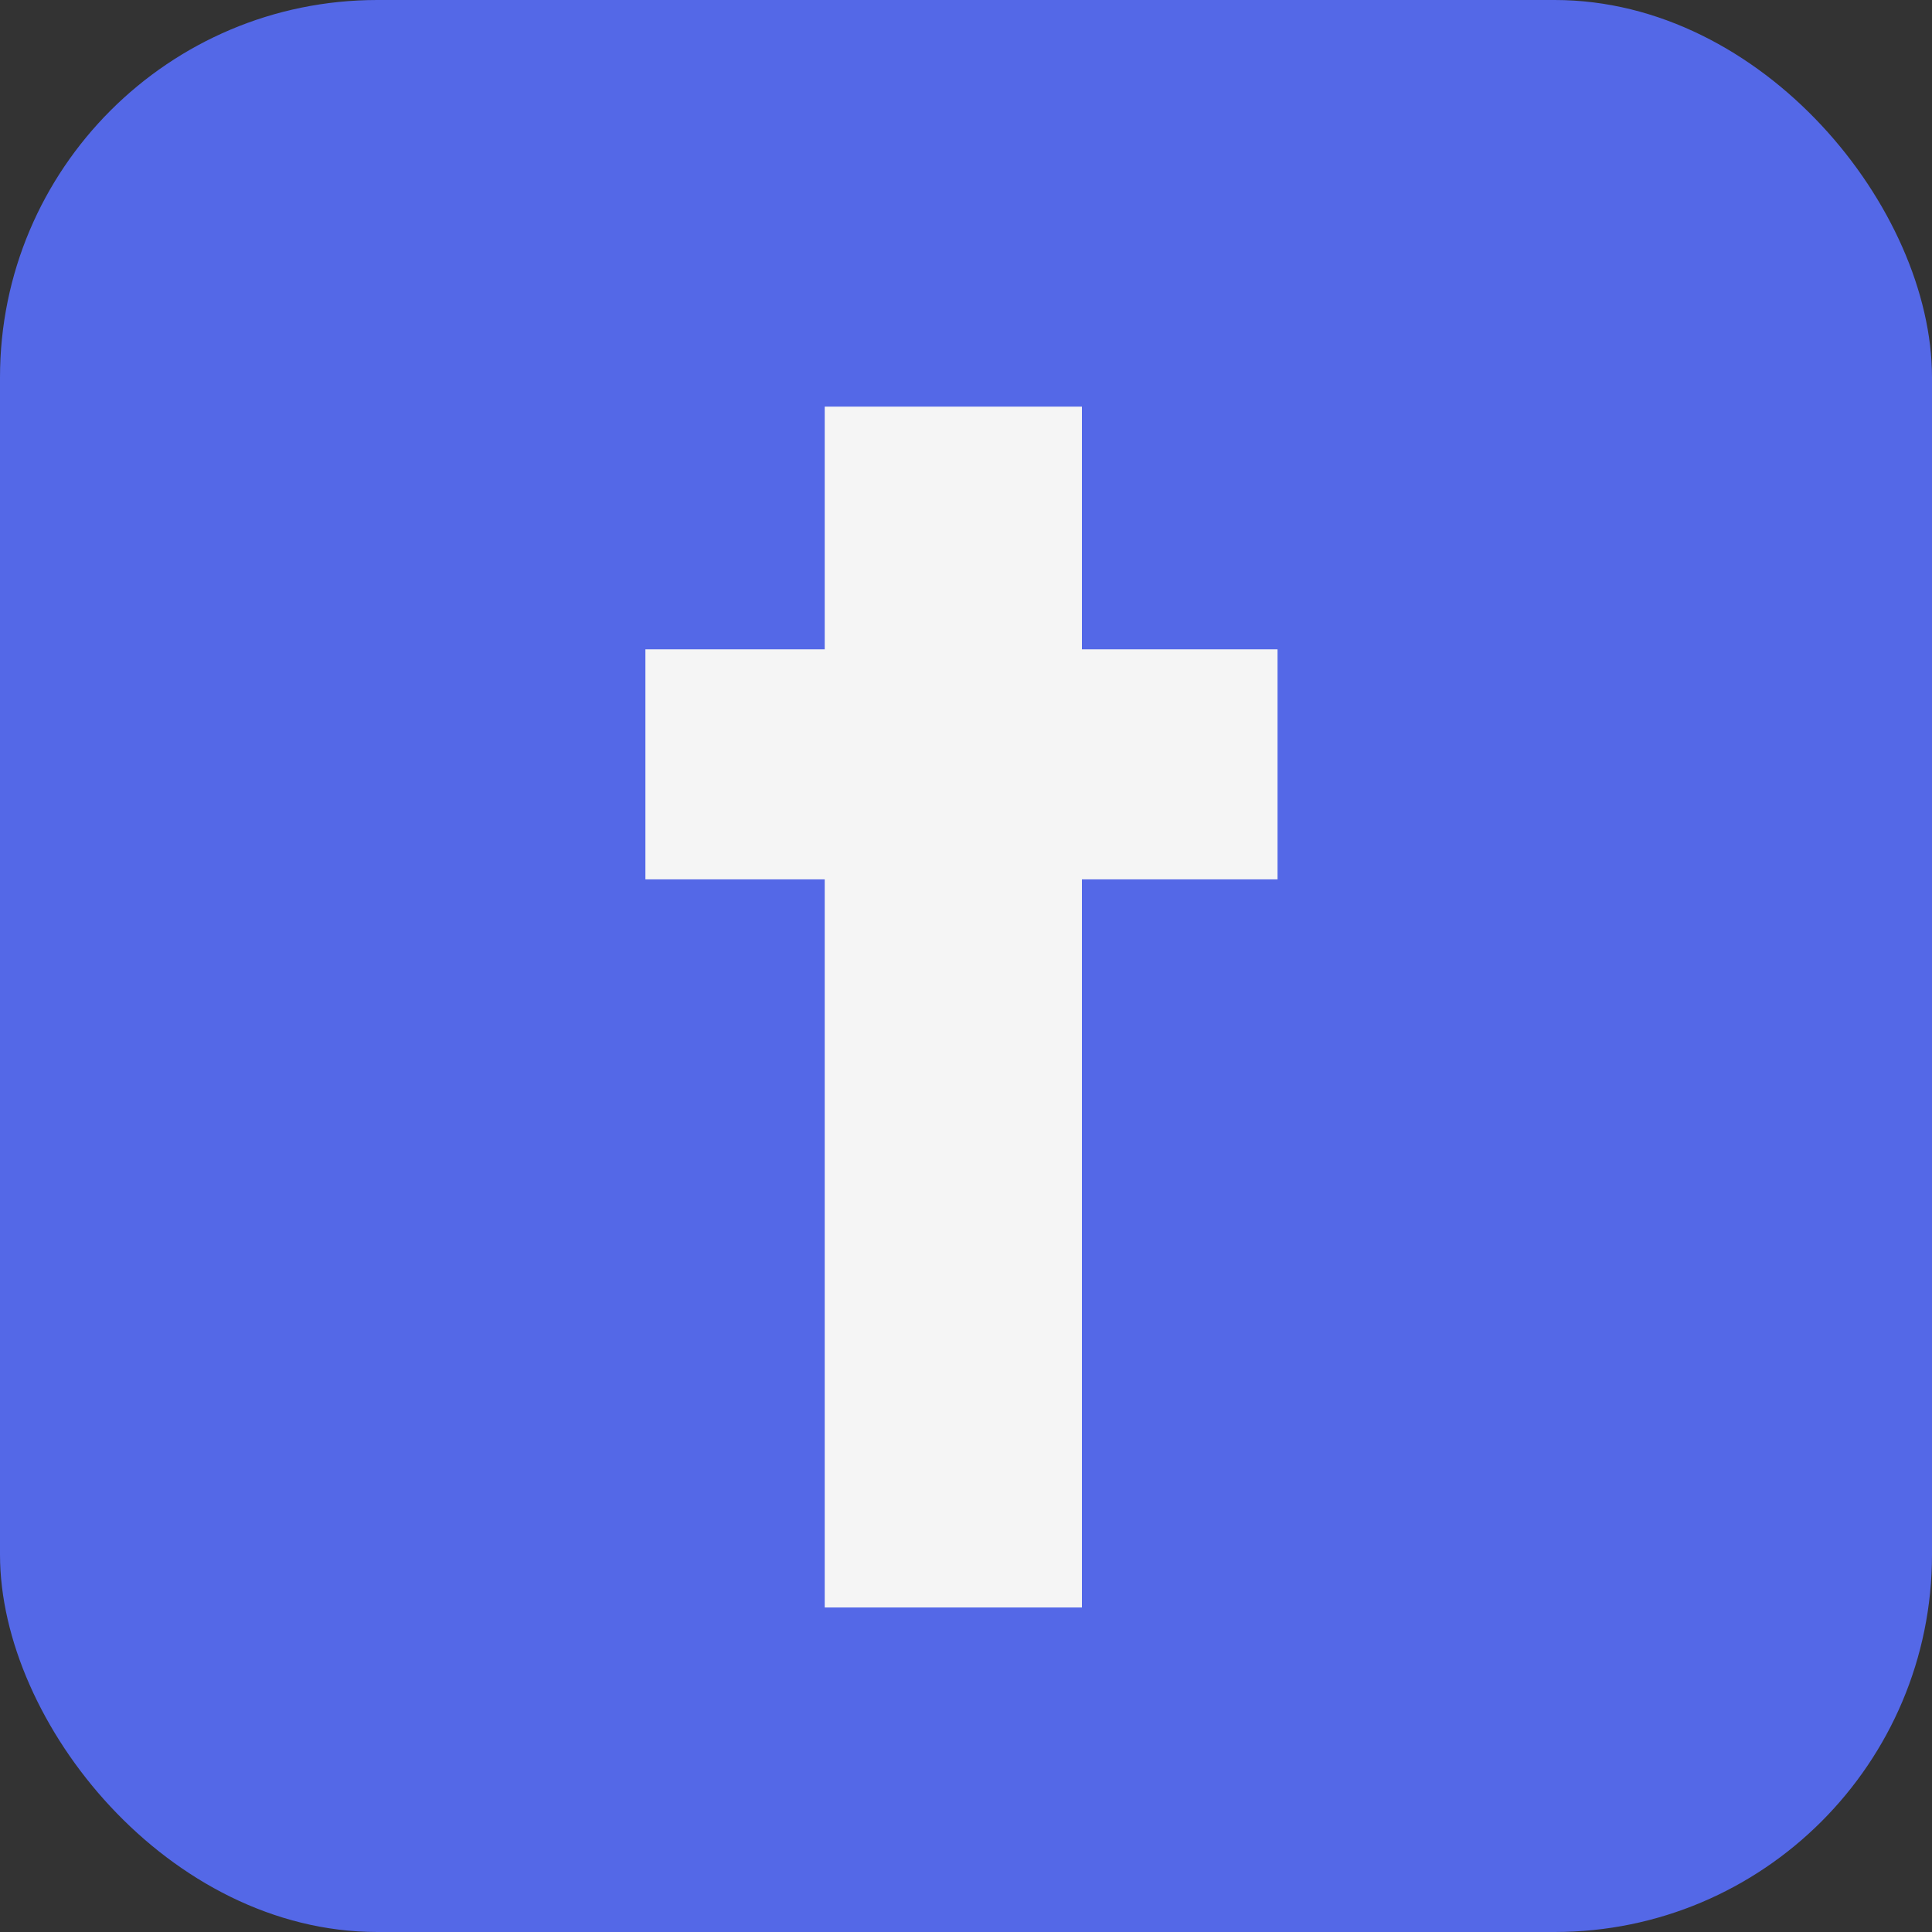 <svg width="256" height="256" viewBox="0 0 256 256" fill="none" xmlns="http://www.w3.org/2000/svg">
<rect x="0" y="0" width="256" height="256" fill="#333333" stroke="none"/>
<g clip-path="url(#clip0_6_297)">
<rect width="256" height="256" rx="50" fill="#5468E7"/>
<path d="M109.28 213V53.88H143.36V213H109.28ZM85.52 116.52V86.04H169.28V116.52H85.52Z" fill="#F5F5F5"/>
</g>
<defs>
<clipPath id="clip0_6_297">
<rect width="256" height="256" fill="white"/>
</clipPath>
</defs>
</svg>
